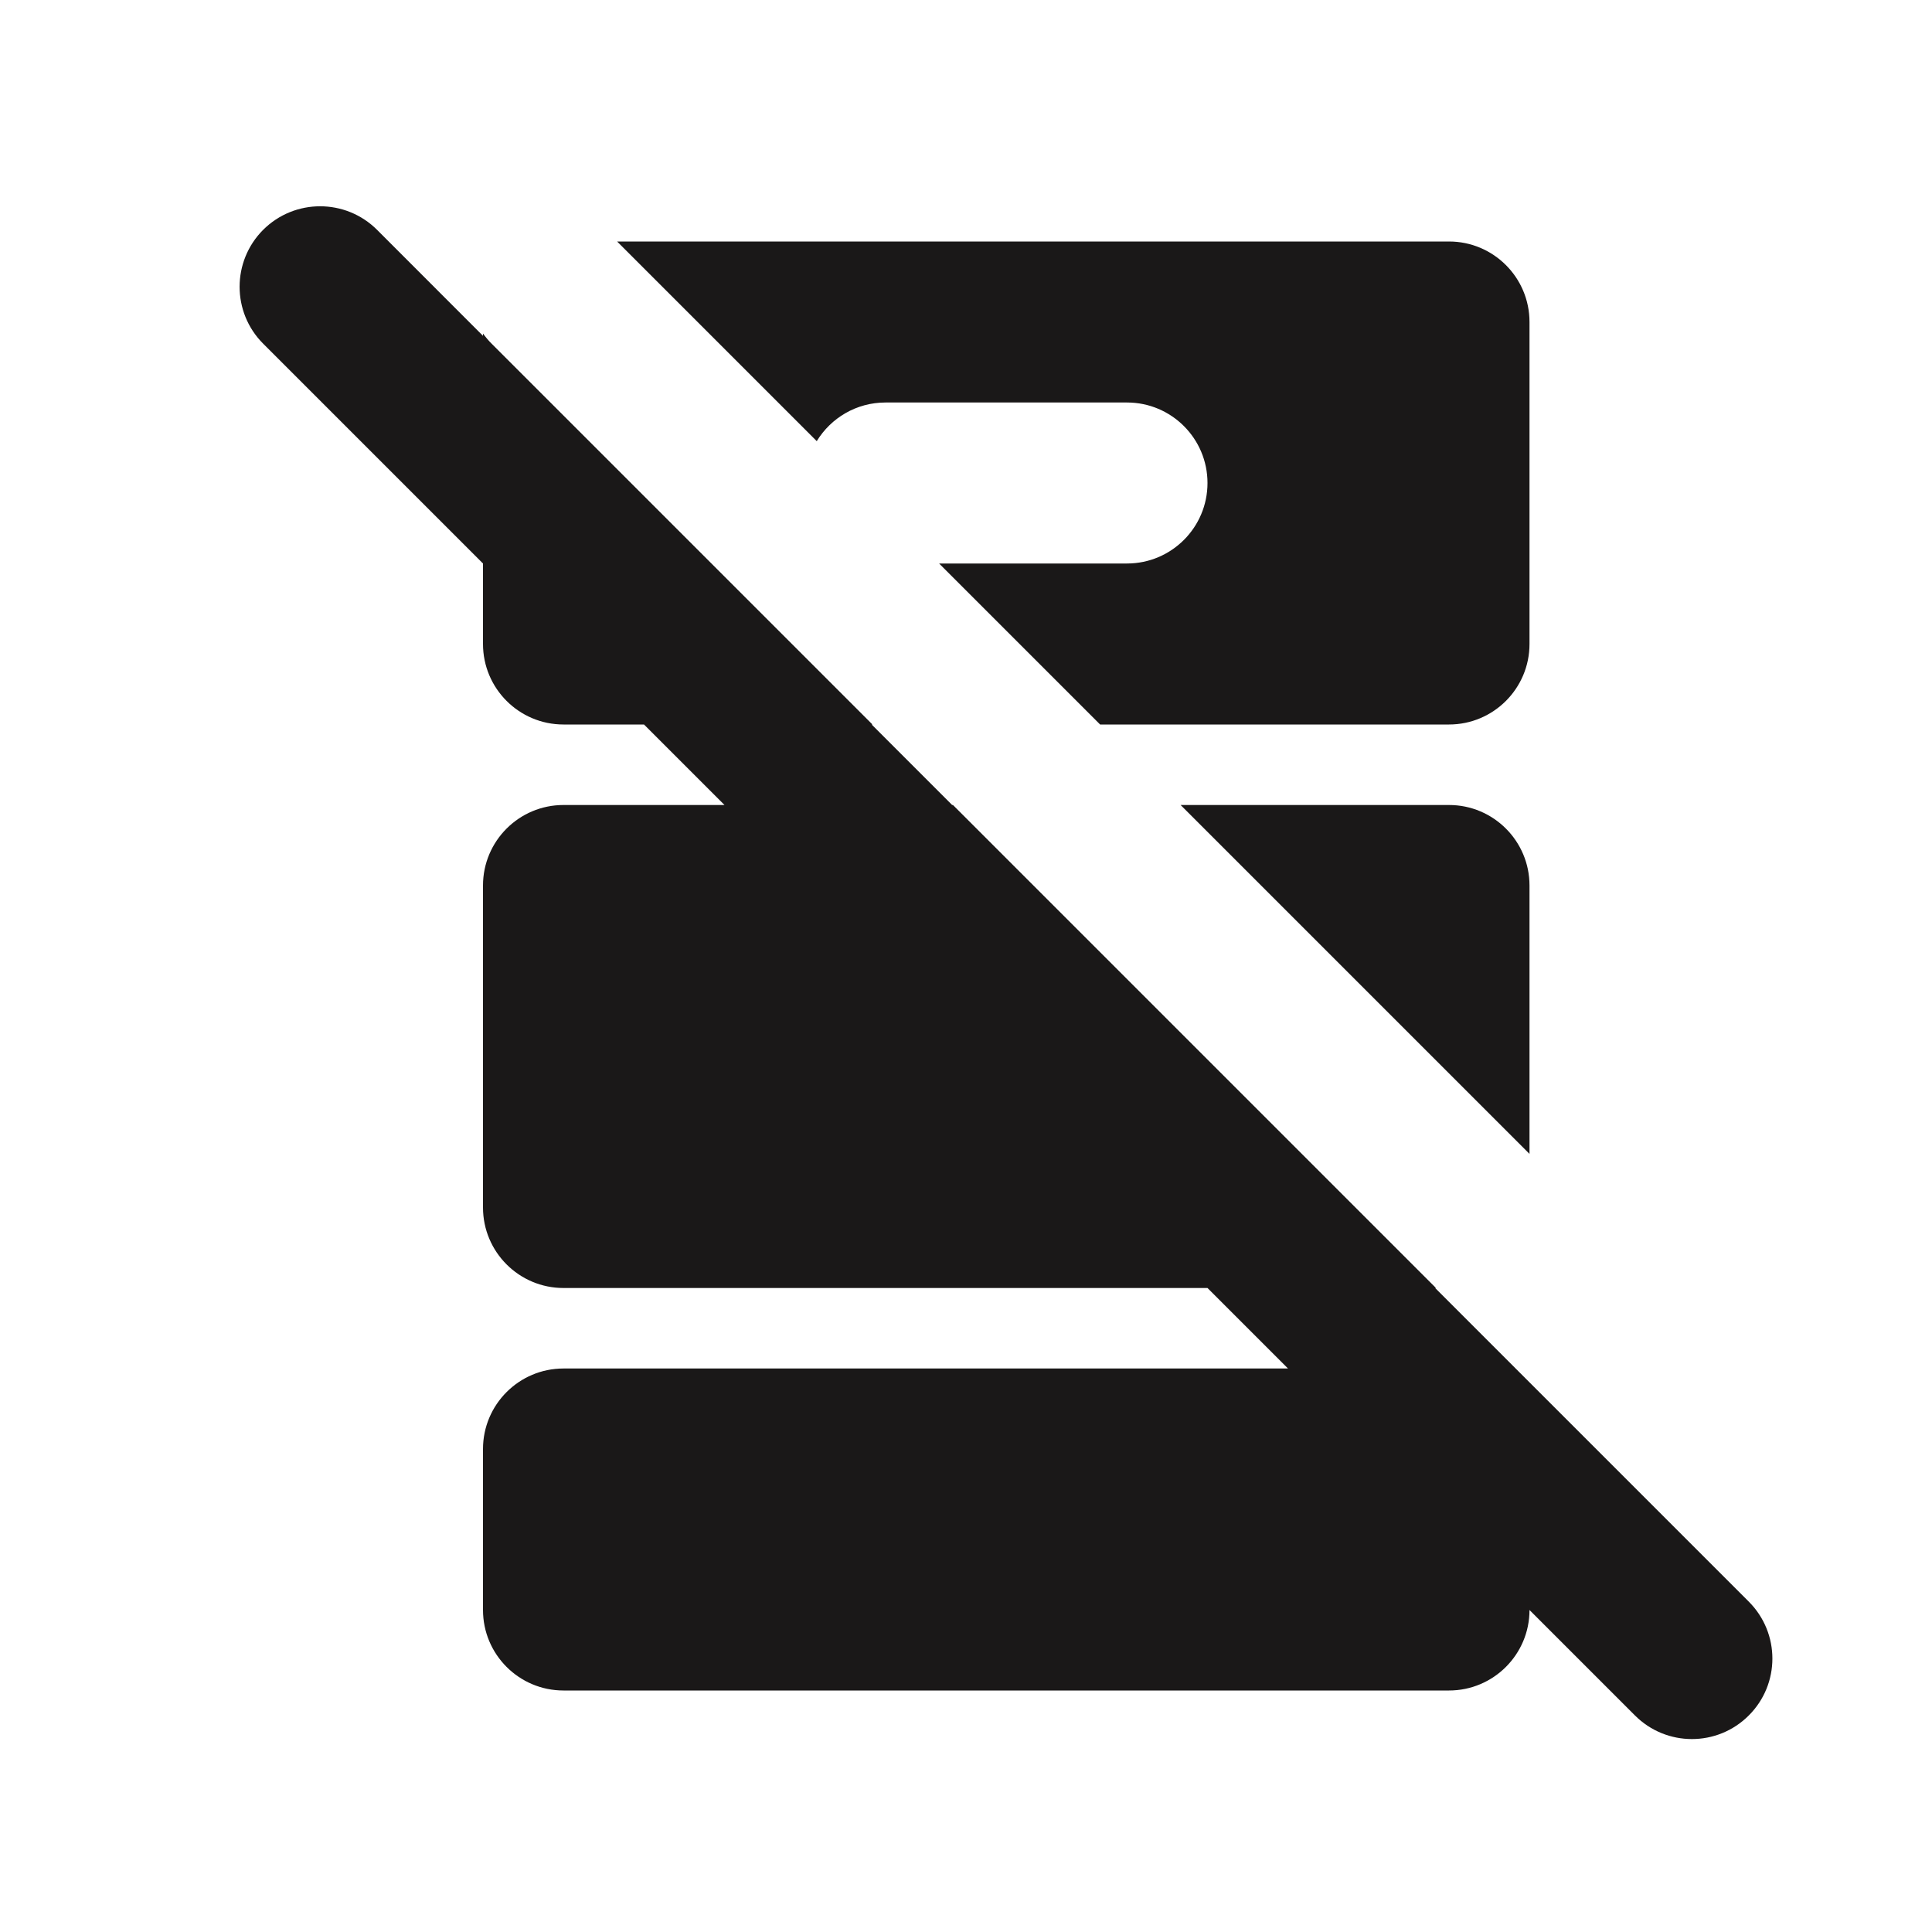 <svg width="24" height="24" viewBox="0 0 24 24" fill="none" xmlns="http://www.w3.org/2000/svg">
<path fill-rule="evenodd" clip-rule="evenodd" d="M3.269 2.855C2.879 3.246 2.879 3.879 3.269 4.269L6 7V8C6 8.552 6.448 9 7 9H8L9 10H7C6.448 10 6 10.448 6 11V15C6 15.552 6.448 16 7 16H15L16 17H7C6.448 17 6 17.448 6 18V20C6 20.552 6.448 21 7 21H18C18.552 21 19 20.552 19 20L20.31 21.31C20.701 21.701 21.334 21.701 21.724 21.31C22.115 20.92 22.115 20.287 21.724 19.896L17.828 16H17.838L11.838 10H11.828L10.828 9H10.838L6.107 4.269C6.067 4.23 6.032 4.187 6 4.143V4.172L4.684 2.855C4.293 2.465 3.66 2.465 3.269 2.855ZM10.146 5.48L7.666 3H18C18.552 3 19 3.448 19 4V8C19 8.552 18.552 9 18 9H13.666L11.666 7H14C14.552 7 15 6.552 15 6C15 5.448 14.552 5 14 5H11C10.638 5 10.322 5.192 10.146 5.48ZM14.666 10L19 14.334V11C19 10.448 18.552 10 18 10H14.666Z" fill="#1A1818"/>
</svg>

